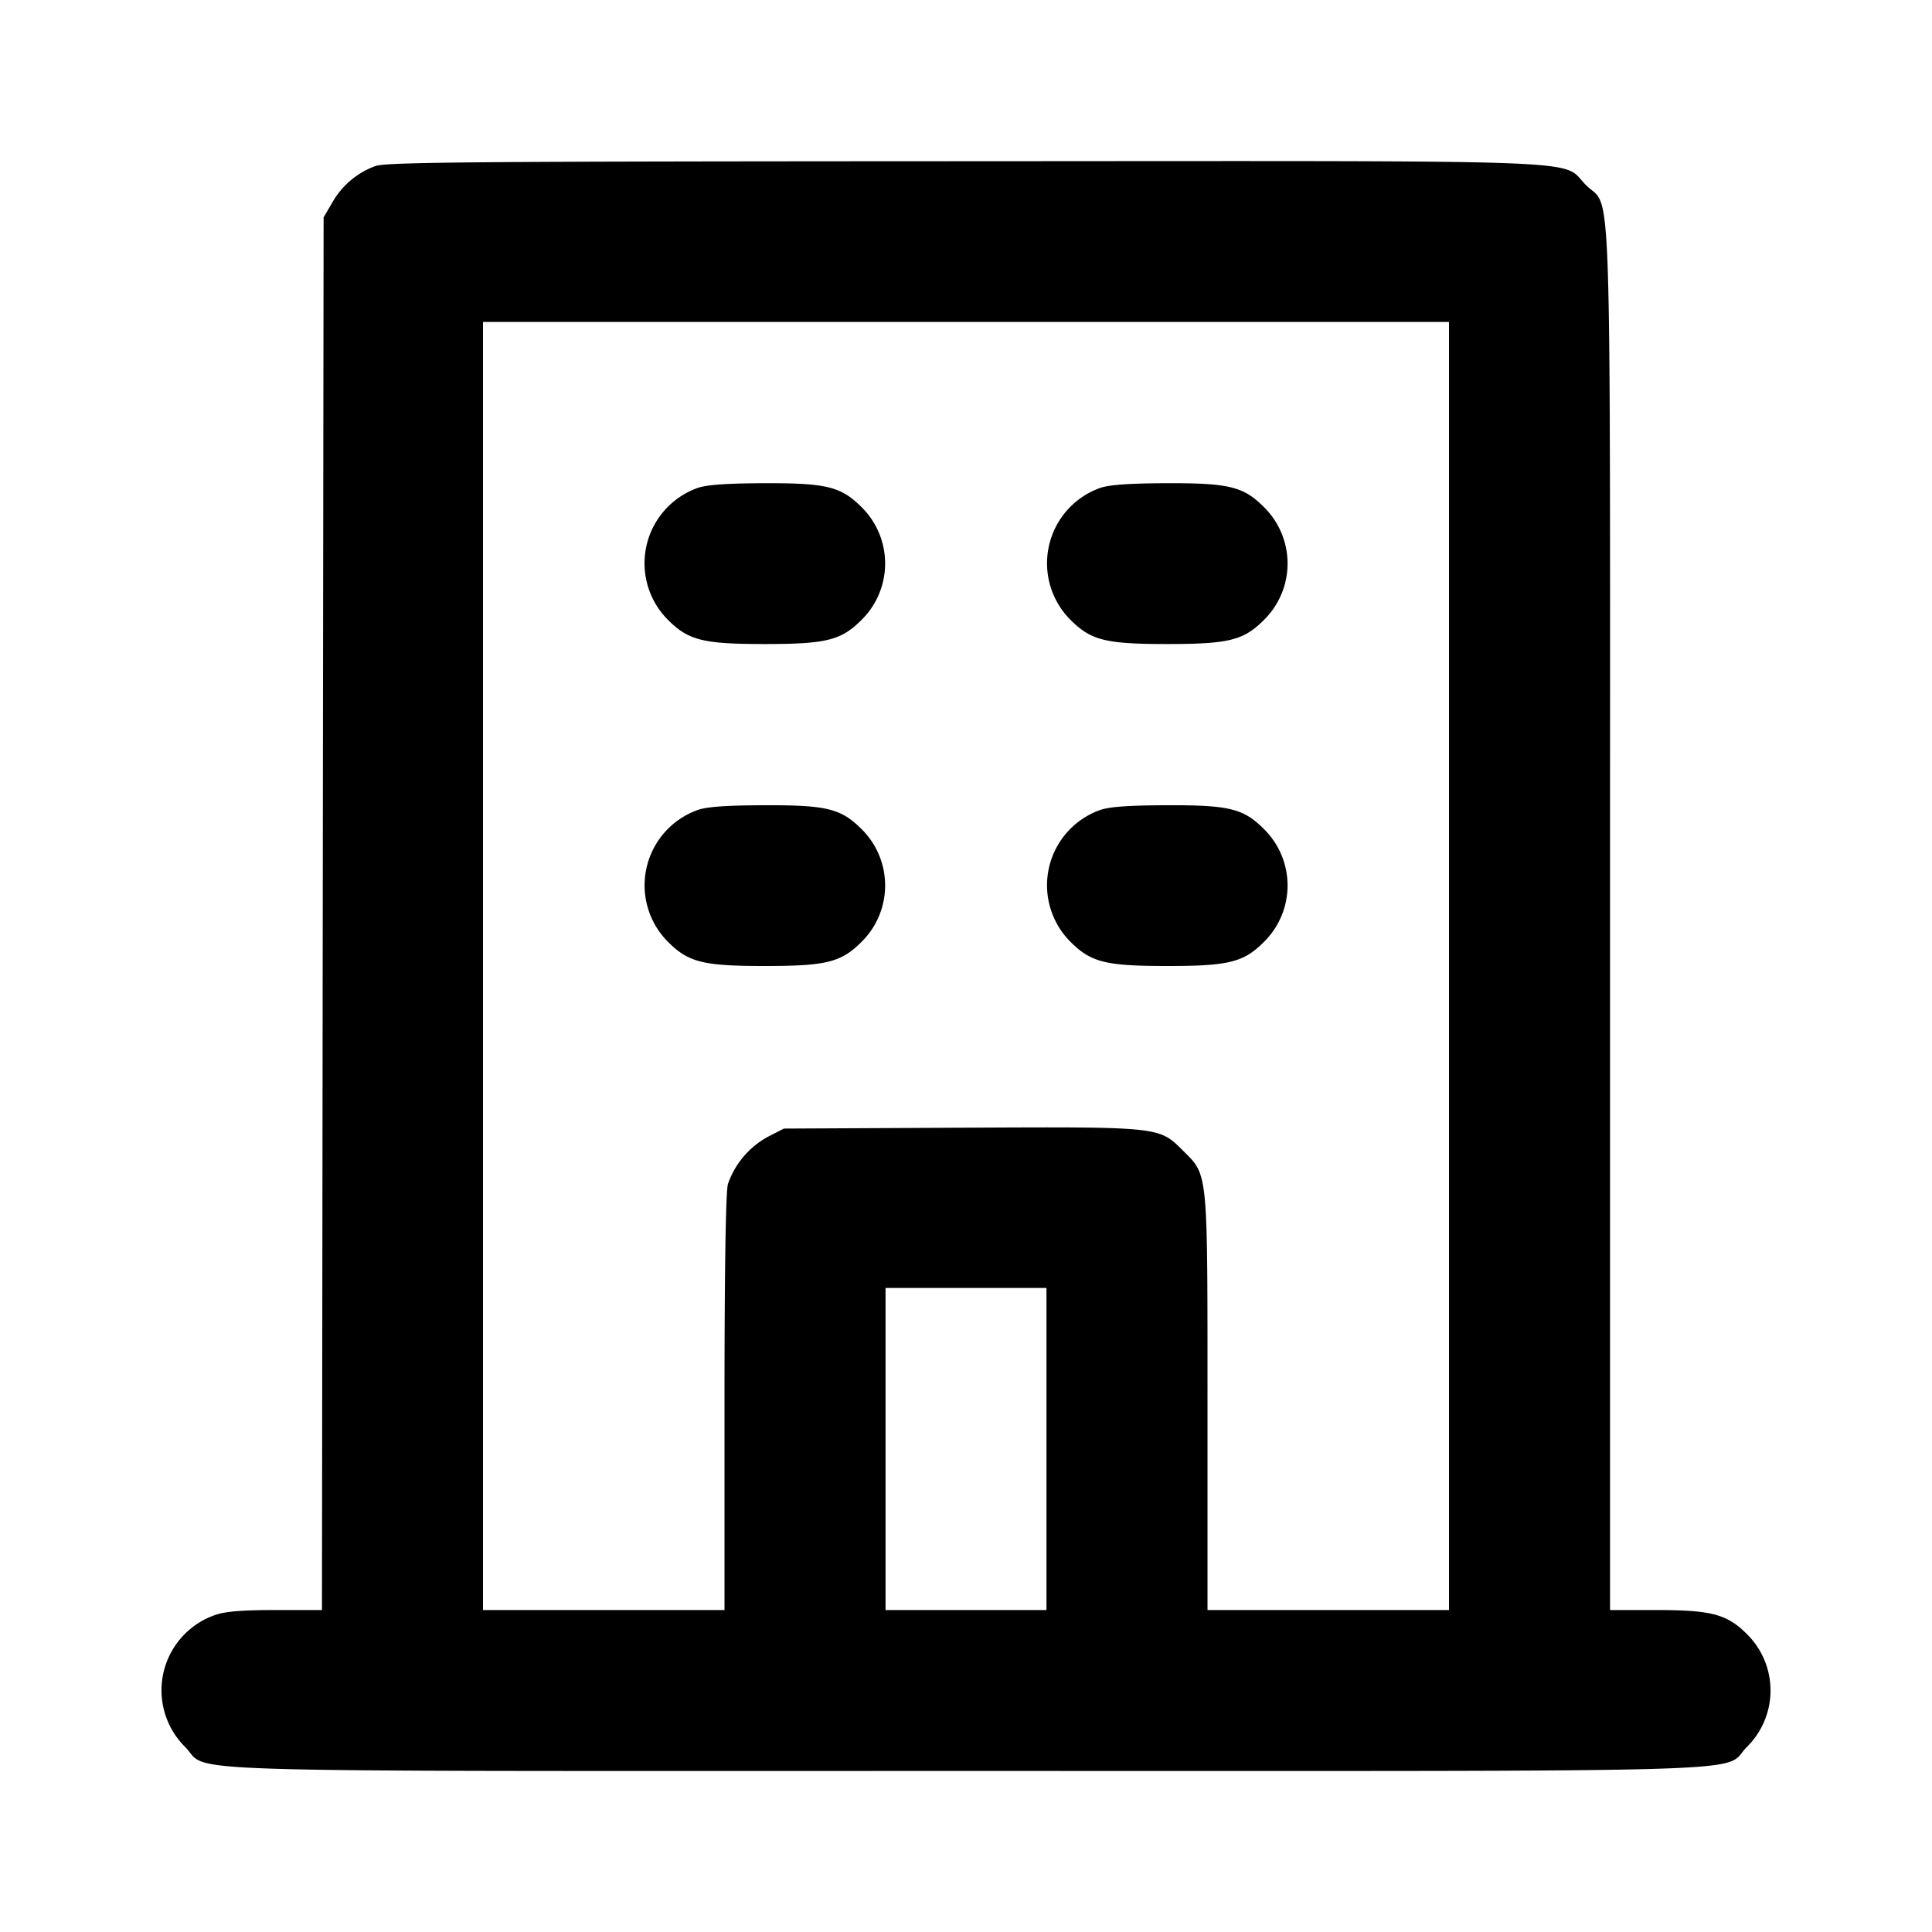 <svg width="20" height="20" fill="none" xmlns="http://www.w3.org/2000/svg"><path d="M3.886 1.719a.843.843 0 0 0-.444.374l-.092.157-.009 7.208-.008 7.209h-.479c-.343 0-.52.014-.623.05a.825.825 0 0 0-.316 1.366c.273.273-.471.25 8.085.25 8.554 0 7.812.023 8.084-.249a.82.82 0 0 0 0-1.168c-.206-.206-.368-.249-.94-.249h-.477V9.523c0-8.019.022-7.336-.249-7.607-.271-.27.27-.25-6.432-.247-5.094.002-5.988.009-6.1.05M15 10v6.667h-2.5v-2.144c0-2.422.007-2.351-.25-2.608-.254-.254-.226-.251-2.304-.241l-1.831.009-.166.085a.886.886 0 0 0-.414.491c-.022.08-.035.893-.035 2.266v2.142H5V3.333h10V10M7.22 5.052a.828.828 0 0 0-.305 1.365c.212.212.363.25 1.002.25.638 0 .789-.038 1.001-.249a.82.82 0 0 0 0-1.169c-.214-.213-.362-.249-1.016-.247-.391.002-.59.017-.682.05m4.166 0a.828.828 0 0 0-.304 1.365c.212.212.363.25 1.001.25.638 0 .79-.038 1.001-.249a.82.82 0 0 0 0-1.169c-.213-.213-.361-.249-1.015-.247-.391.002-.59.017-.683.05M7.22 8.386a.828.828 0 0 0-.305 1.364c.212.212.363.25 1.002.25.638 0 .789-.038 1.001-.249a.82.82 0 0 0 0-1.169c-.214-.213-.362-.249-1.016-.246-.391.001-.59.016-.682.05m4.166 0a.827.827 0 0 0-.304 1.364c.212.212.363.25 1.001.25.638 0 .79-.038 1.001-.249a.82.82 0 0 0 0-1.169c-.213-.213-.361-.249-1.015-.246-.391.001-.59.016-.683.05M10.833 15v1.667H9.167v-3.334h1.666V15" fill="#000" fill-rule="evenodd"/></svg>